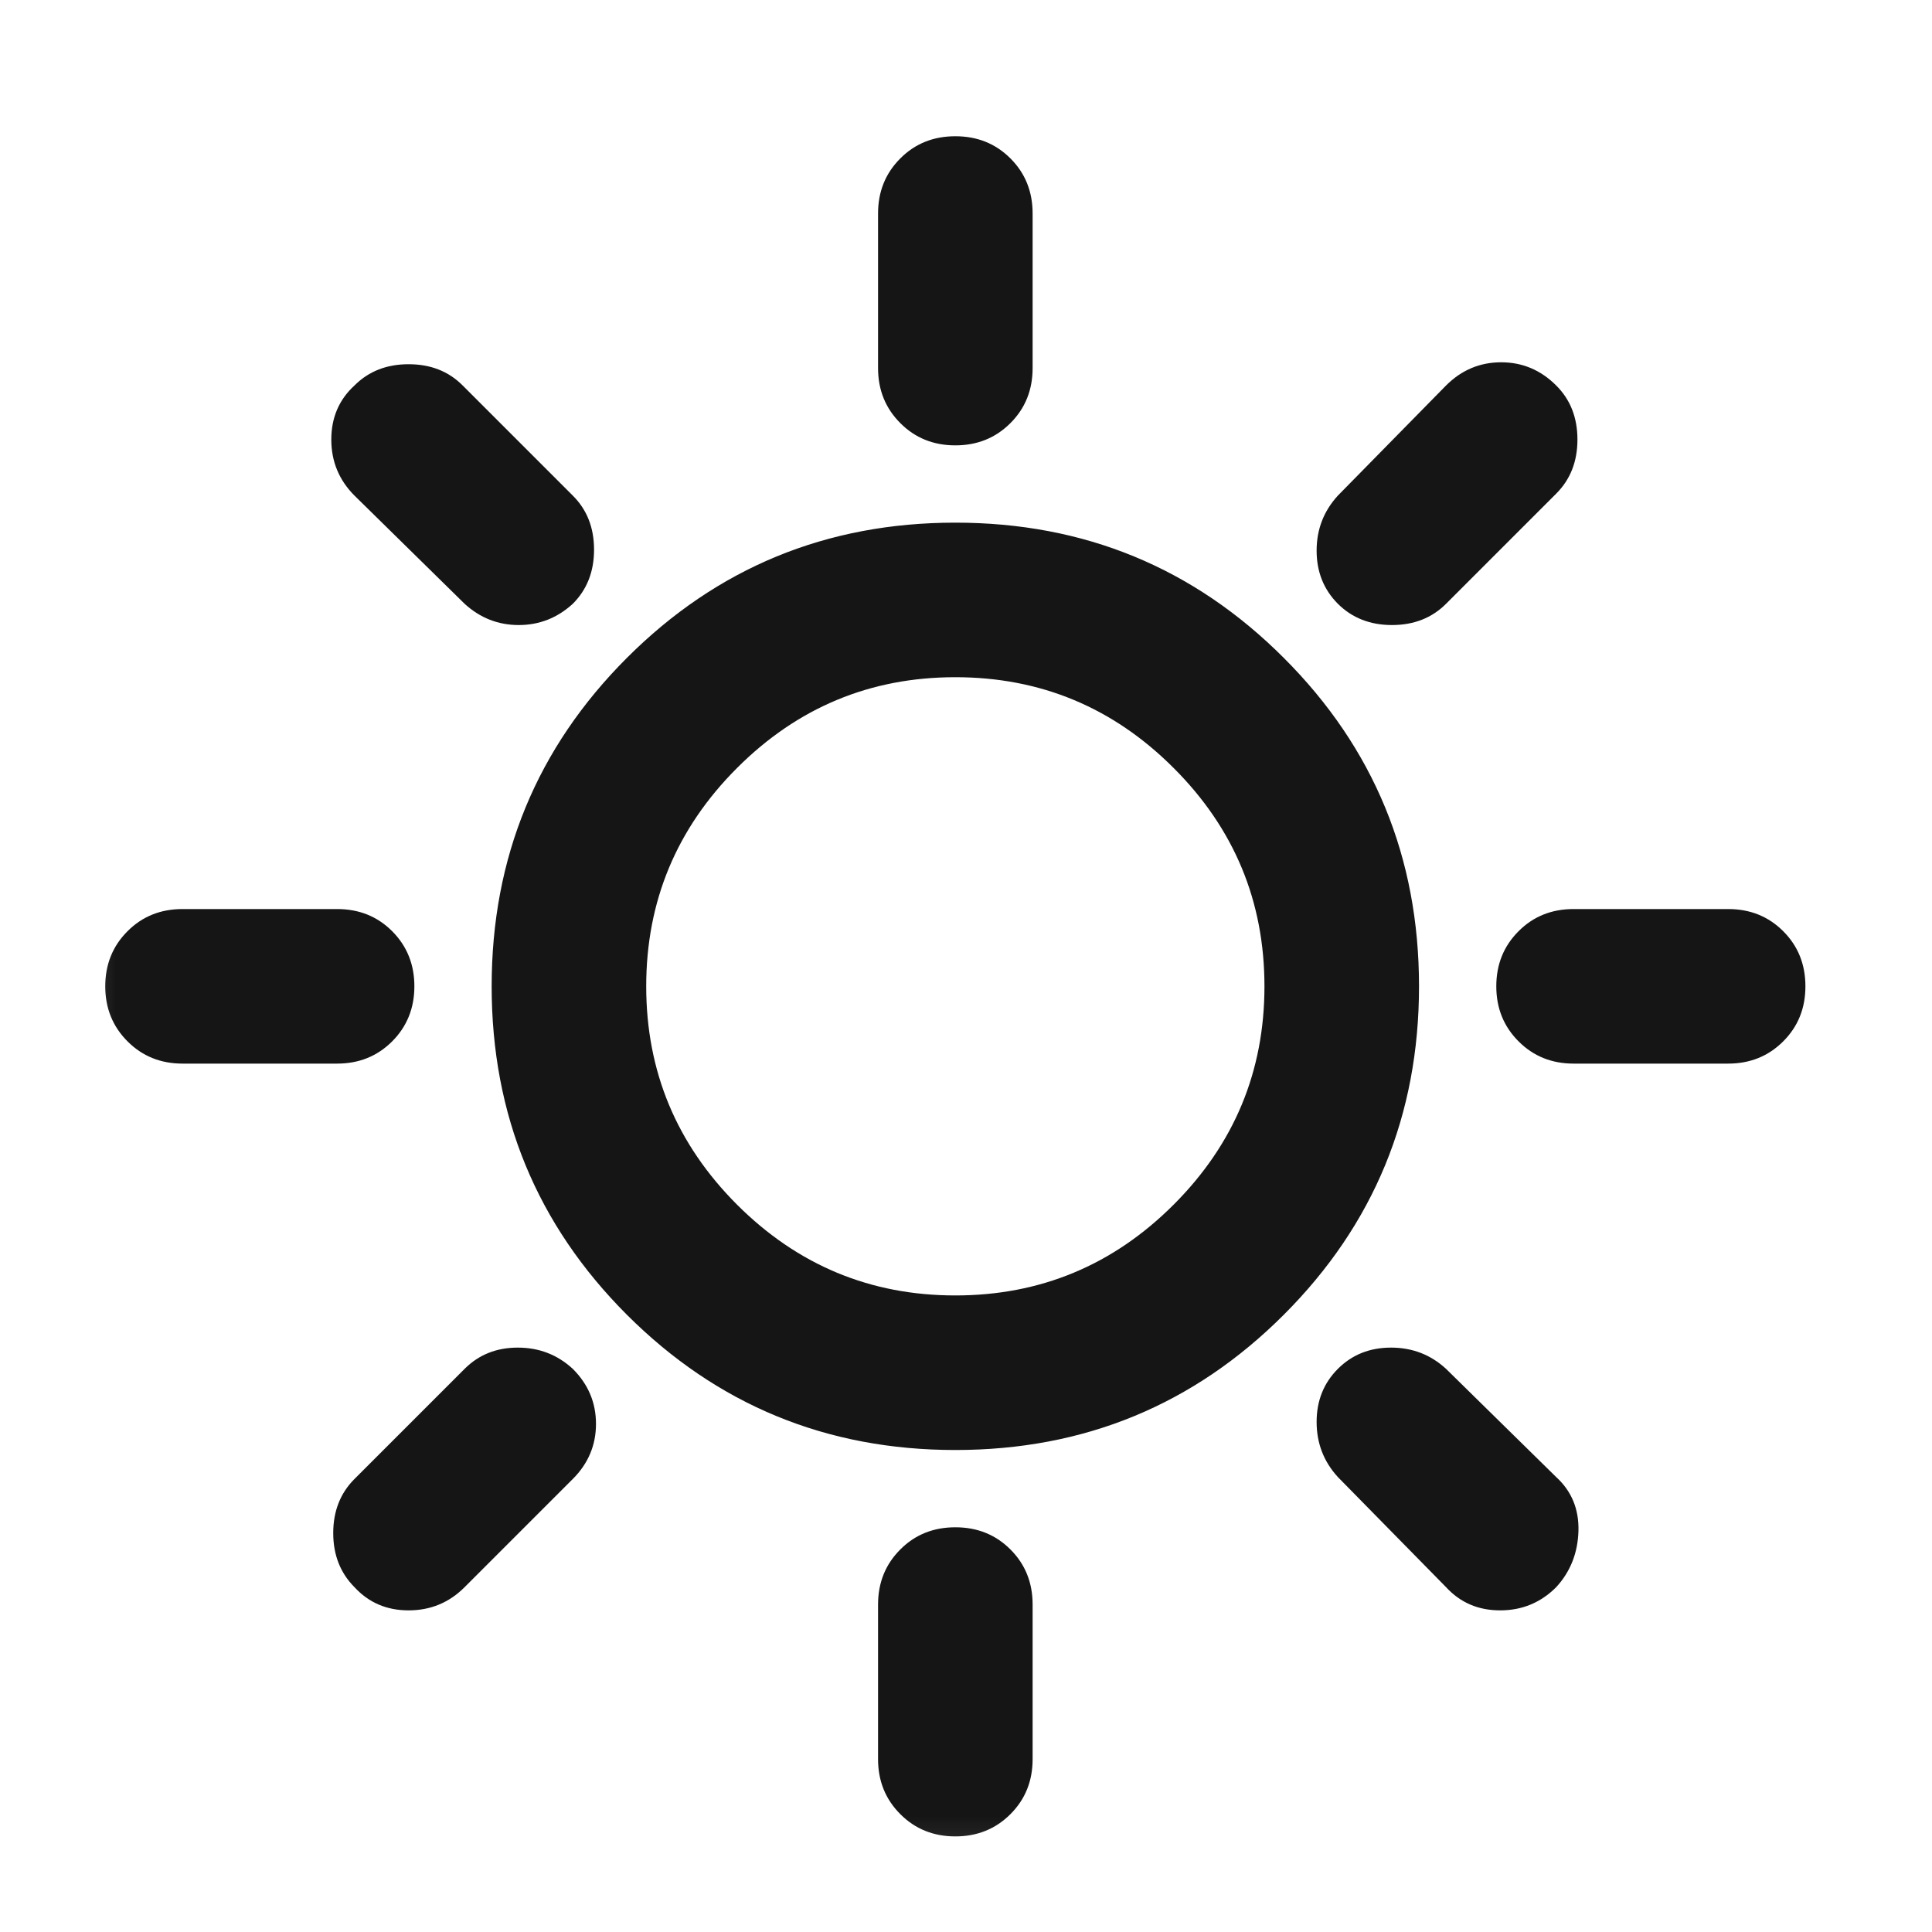 <svg width="25" height="25" viewBox="0 0 25 25" fill="none" xmlns="http://www.w3.org/2000/svg">
<mask id="mask0_63_932" style="mask-type:alpha" maskUnits="userSpaceOnUse" x="0" y="0" width="25" height="25">
<rect x="0.362" y="0.763" width="24" height="24" fill="#D9D9D9"/>
</mask>
<g mask="url(#mask0_63_932)">
<path d="M12.362 5.763C12.079 5.763 11.841 5.667 11.65 5.475C11.458 5.283 11.362 5.046 11.362 4.763V2.763C11.362 2.479 11.458 2.242 11.65 2.05C11.841 1.858 12.079 1.763 12.362 1.763C12.646 1.763 12.883 1.858 13.075 2.05C13.267 2.242 13.362 2.479 13.362 2.763V4.763C13.362 5.046 13.267 5.283 13.075 5.475C12.883 5.667 12.646 5.763 12.362 5.763ZM17.312 7.813C17.129 7.629 17.037 7.4 17.037 7.125C17.037 6.85 17.129 6.613 17.312 6.413L18.712 4.988C18.912 4.788 19.15 4.688 19.425 4.688C19.7 4.688 19.937 4.788 20.137 4.988C20.321 5.171 20.412 5.404 20.412 5.688C20.412 5.971 20.321 6.204 20.137 6.388L18.712 7.813C18.529 7.996 18.296 8.088 18.012 8.088C17.729 8.088 17.496 7.996 17.312 7.813ZM20.362 13.763C20.079 13.763 19.841 13.667 19.65 13.475C19.458 13.283 19.362 13.046 19.362 12.763C19.362 12.479 19.458 12.242 19.65 12.05C19.841 11.858 20.079 11.763 20.362 11.763H22.362C22.646 11.763 22.883 11.858 23.075 12.05C23.267 12.242 23.362 12.479 23.362 12.763C23.362 13.046 23.267 13.283 23.075 13.475C22.883 13.667 22.646 13.763 22.362 13.763H20.362ZM12.362 23.763C12.079 23.763 11.841 23.667 11.65 23.475C11.458 23.283 11.362 23.046 11.362 22.763V20.763C11.362 20.479 11.458 20.242 11.65 20.05C11.841 19.858 12.079 19.763 12.362 19.763C12.646 19.763 12.883 19.858 13.075 20.05C13.267 20.242 13.362 20.479 13.362 20.763V22.763C13.362 23.046 13.267 23.283 13.075 23.475C12.883 23.667 12.646 23.763 12.362 23.763ZM6.012 7.813L4.587 6.413C4.387 6.213 4.287 5.971 4.287 5.688C4.287 5.404 4.387 5.171 4.587 4.988C4.771 4.804 5.004 4.713 5.287 4.713C5.571 4.713 5.804 4.804 5.987 4.988L7.412 6.413C7.596 6.596 7.687 6.829 7.687 7.113C7.687 7.396 7.596 7.629 7.412 7.813C7.212 7.996 6.979 8.088 6.712 8.088C6.446 8.088 6.212 7.996 6.012 7.813ZM18.712 20.538L17.312 19.113C17.129 18.913 17.037 18.675 17.037 18.4C17.037 18.125 17.129 17.896 17.312 17.713C17.496 17.529 17.725 17.438 18 17.438C18.275 17.438 18.512 17.529 18.712 17.713L20.137 19.113C20.337 19.296 20.433 19.529 20.425 19.813C20.416 20.096 20.321 20.338 20.137 20.538C19.937 20.738 19.696 20.838 19.412 20.838C19.129 20.838 18.896 20.738 18.712 20.538ZM2.362 13.763C2.079 13.763 1.841 13.667 1.65 13.475C1.458 13.283 1.362 13.046 1.362 12.763C1.362 12.479 1.458 12.242 1.65 12.05C1.841 11.858 2.079 11.763 2.362 11.763H4.362C4.646 11.763 4.883 11.858 5.075 12.05C5.266 12.242 5.362 12.479 5.362 12.763C5.362 13.046 5.266 13.283 5.075 13.475C4.883 13.667 4.646 13.763 4.362 13.763H2.362ZM4.587 20.538C4.404 20.354 4.312 20.121 4.312 19.838C4.312 19.554 4.404 19.321 4.587 19.138L6.012 17.713C6.196 17.529 6.425 17.438 6.7 17.438C6.975 17.438 7.212 17.529 7.412 17.713C7.612 17.913 7.712 18.15 7.712 18.425C7.712 18.7 7.612 18.938 7.412 19.138L6.012 20.538C5.812 20.738 5.571 20.838 5.287 20.838C5.004 20.838 4.771 20.738 4.587 20.538ZM12.362 18.763C10.696 18.763 9.279 18.179 8.112 17.013C6.946 15.846 6.362 14.429 6.362 12.763C6.362 11.096 6.946 9.679 8.112 8.513C9.279 7.346 10.696 6.763 12.362 6.763C14.029 6.763 15.446 7.346 16.612 8.513C17.779 9.679 18.362 11.096 18.362 12.763C18.362 14.429 17.779 15.846 16.612 17.013C15.446 18.179 14.029 18.763 12.362 18.763ZM12.362 16.763C13.462 16.763 14.404 16.371 15.187 15.588C15.971 14.804 16.362 13.863 16.362 12.763C16.362 11.663 15.971 10.721 15.187 9.938C14.404 9.154 13.462 8.763 12.362 8.763C11.262 8.763 10.321 9.154 9.537 9.938C8.754 10.721 8.362 11.663 8.362 12.763C8.362 13.863 8.754 14.804 9.537 15.588C10.321 16.371 11.262 16.763 12.362 16.763Z" fill="#151515"/>
</g>
</svg>
